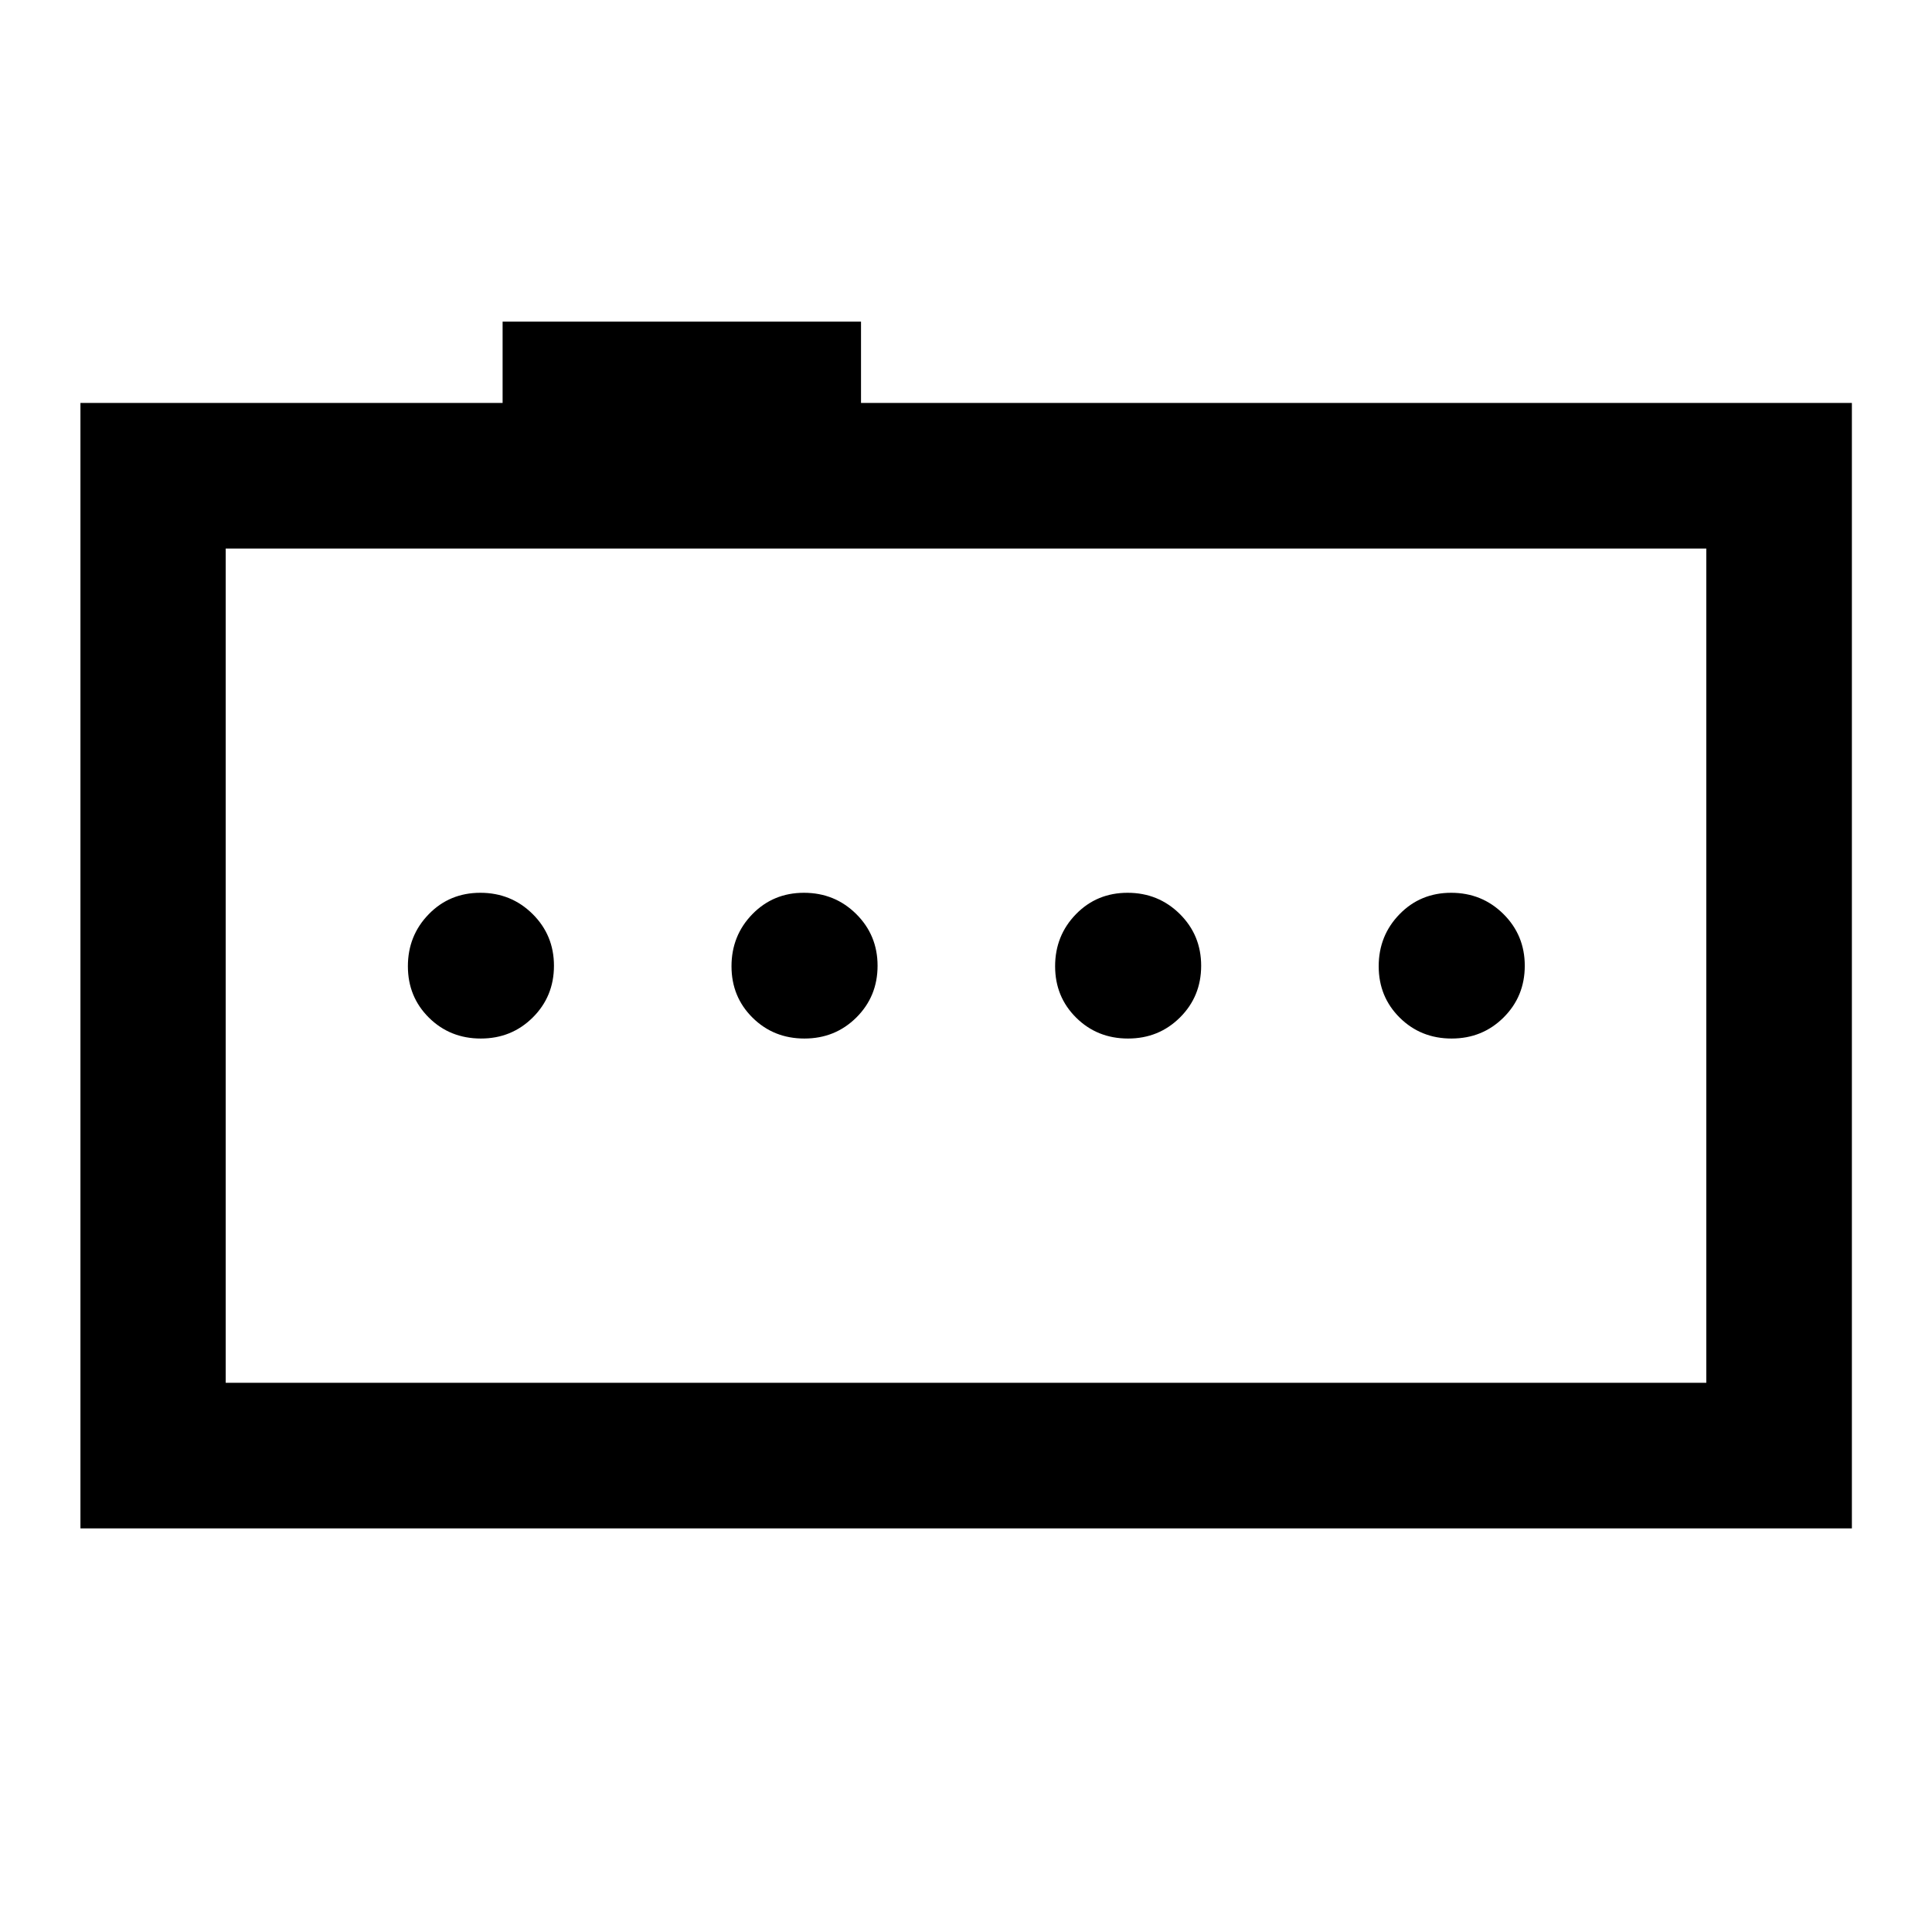 <svg xmlns="http://www.w3.org/2000/svg" height="40" viewBox="0 -960 960 960" width="40"><path d="M238.92-443.96q15.3 0 25.82-10.47t10.52-25.69q0-15.21-10.64-25.74-10.64-10.52-25.93-10.52-15.3 0-25.65 10.64-10.36 10.64-10.36 25.86 0 15.21 10.47 25.57 10.48 10.35 25.77 10.35Zm160.8 0q15.29 0 25.82-10.47 10.52-10.47 10.52-25.69 0-15.21-10.64-25.74-10.64-10.52-25.94-10.52-15.29 0-25.65 10.64-10.35 10.64-10.35 25.86 0 15.21 10.47 25.57 10.47 10.35 25.77 10.35Zm160.8 0q15.29 0 25.81-10.47t10.52-25.69q0-15.21-10.63-25.74-10.64-10.52-25.94-10.52-15.29 0-25.65 10.64-10.35 10.64-10.35 25.86 0 15.21 10.47 25.57 10.47 10.35 25.77 10.35Zm160.79 0q15.3 0 25.82-10.47t10.52-25.69q0-15.21-10.64-25.74-10.64-10.52-25.93-10.52-15.3 0-25.65 10.64-10.36 10.64-10.36 25.86 0 15.21 10.47 25.57 10.48 10.35 25.77 10.35ZM39.97-200.55v-559.23h209.77v-40.41h178.09v40.41h492.36v559.23H39.97Zm807.88-72.34v-414.55h-735.7v414.55h735.7Zm-735.7 0v-414.55 414.55Z"/></svg>